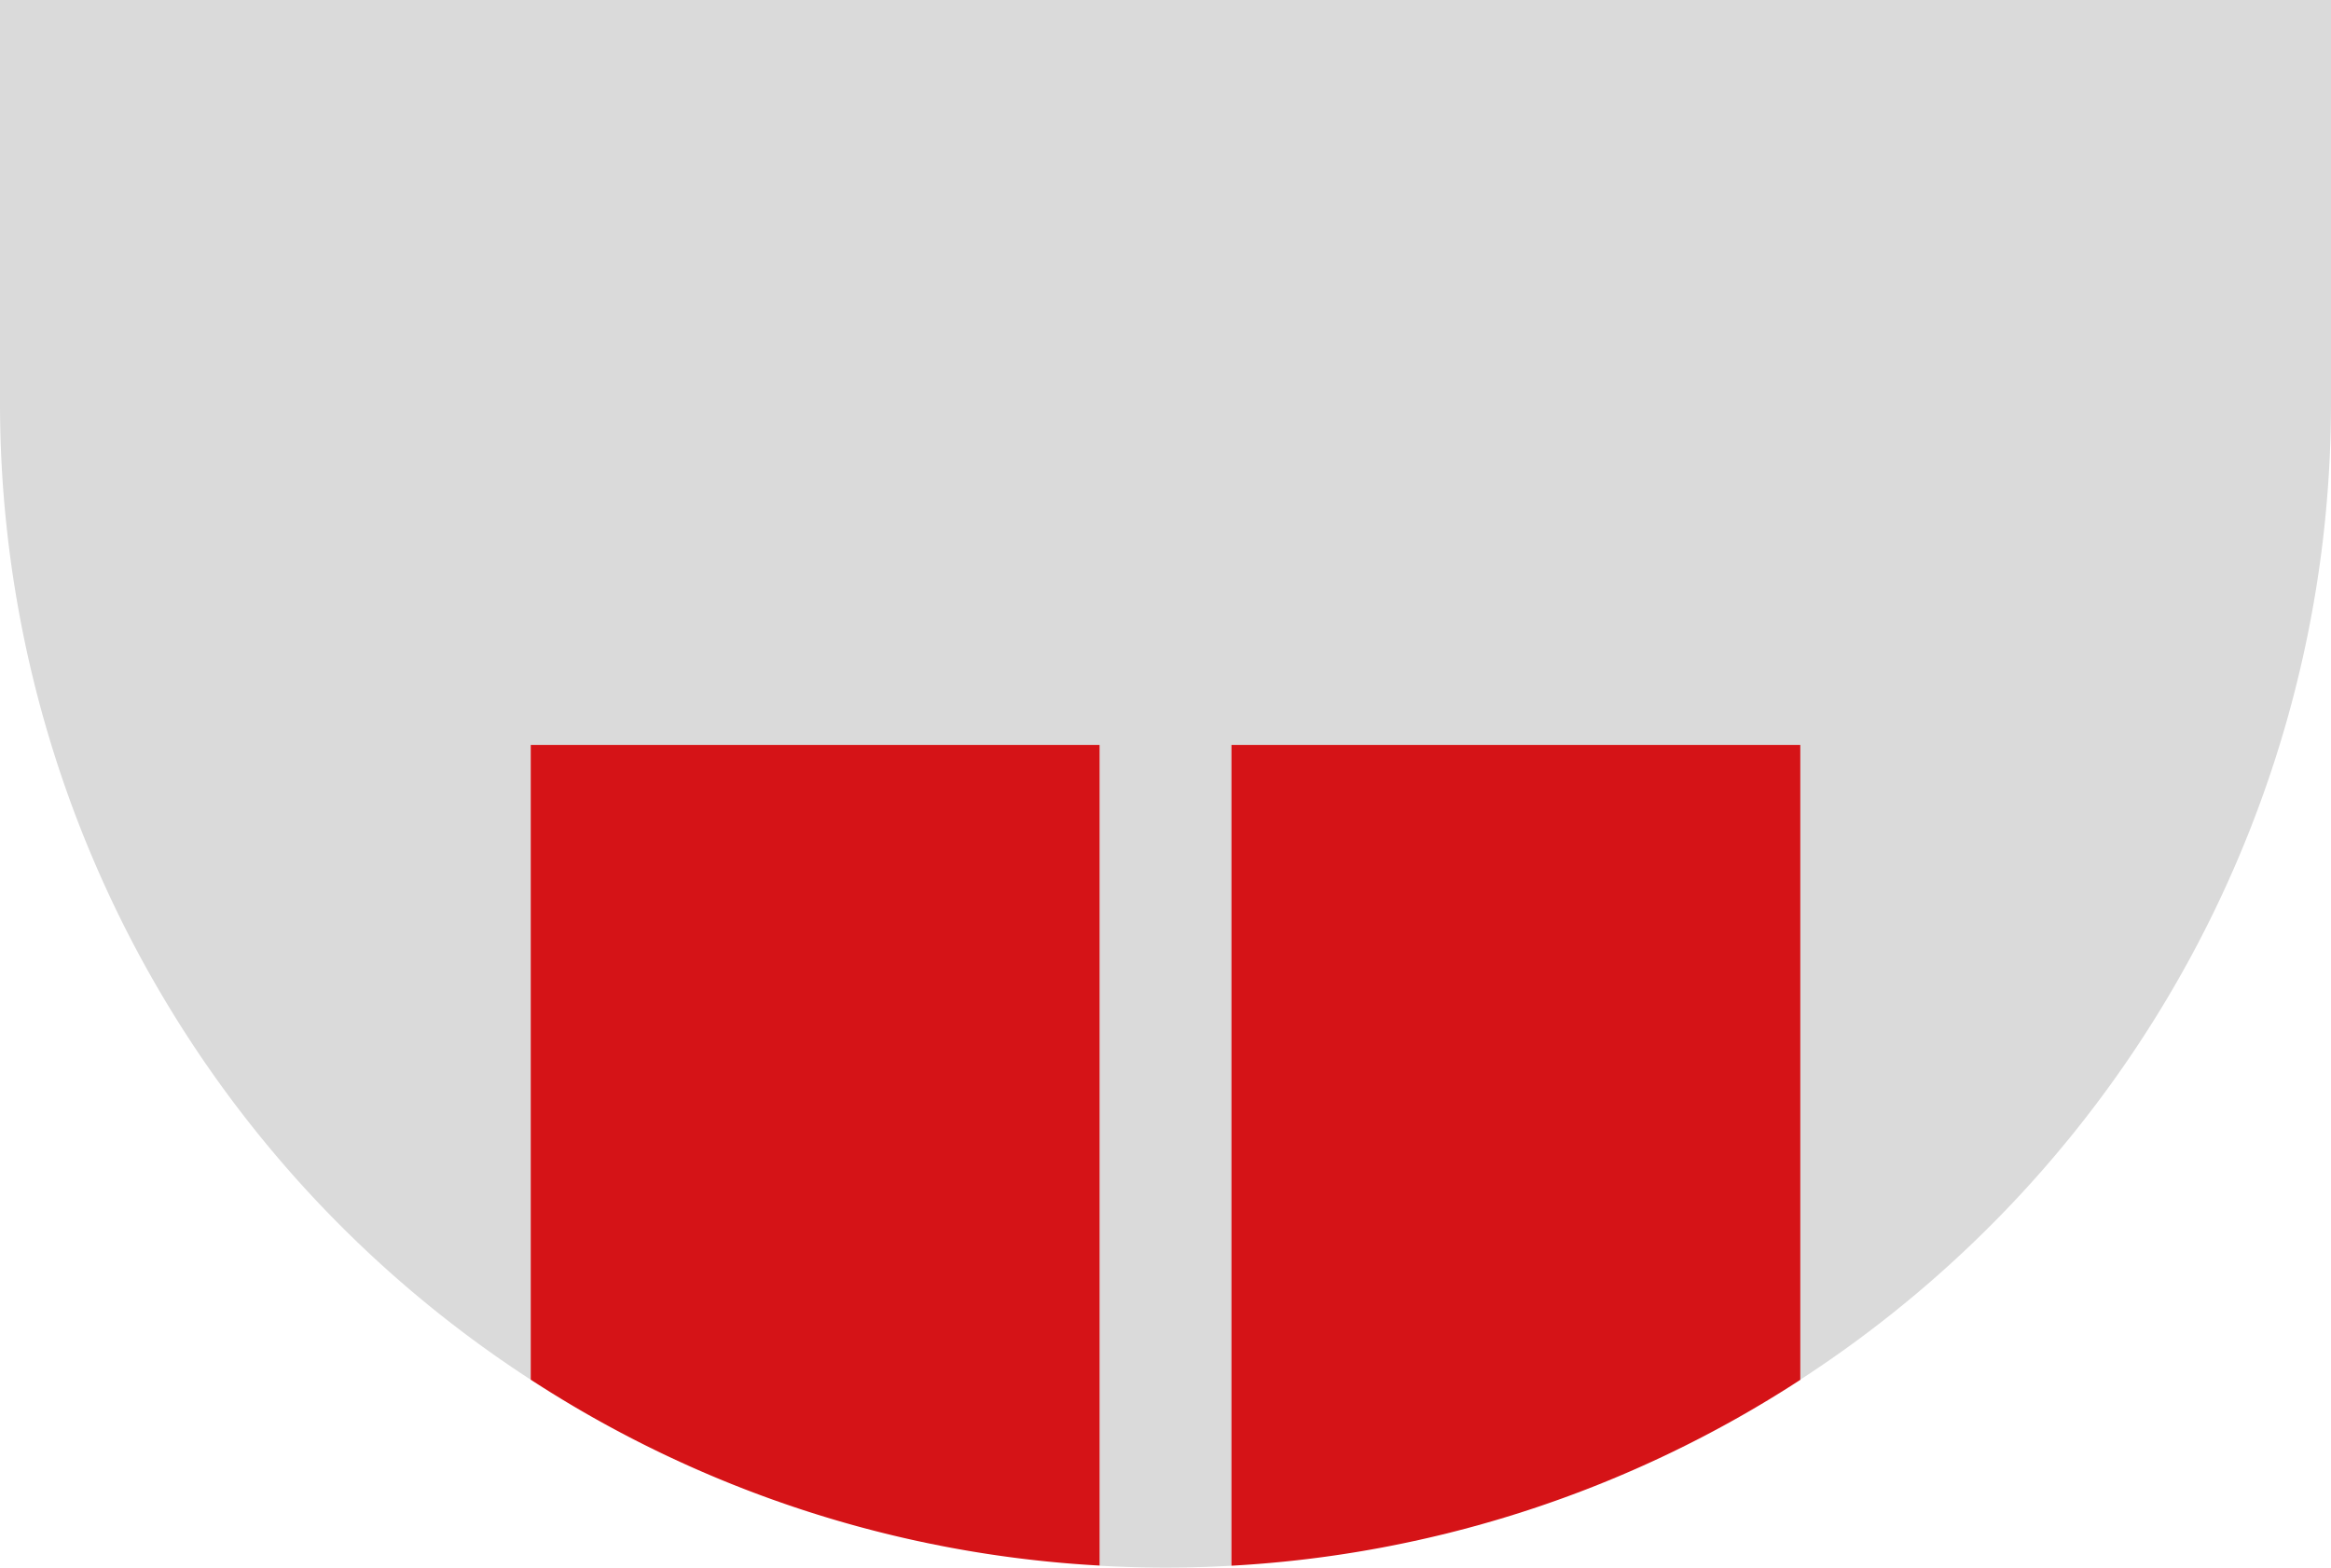 <svg xmlns="http://www.w3.org/2000/svg" xmlns:xlink="http://www.w3.org/1999/xlink" viewBox="0 0 501.49 337.31"><defs><style>.cls-1{fill:none;}.cls-2{clip-path:url(#clip-path);}.cls-3{fill:#dadada;}.cls-4{fill:#d51317;}</style><clipPath id="clip-path" transform="translate(0)"><rect class="cls-1" width="501.49" height="337.31"/></clipPath></defs><title>heckkl_2kl</title><g id="Ebene_2" data-name="Ebene 2"><g id="Ebene_1-2" data-name="Ebene 1"><g id="heckkl_2kl"><g class="cls-2"><g class="cls-2"><path class="cls-3" d="M0,0V86.57A250.52,250.52,0,0,0,114.18,296.88V160.29H236.57V336.91c4.69.26,9.42.41,14.18.41s9.48-.14,14.18-.41V160.29H387.31V296.88A250.52,250.52,0,0,0,501.49,86.57V0Z" transform="translate(0)"/><path class="cls-4" d="M114.18,160.29V296.88a249.33,249.33,0,0,0,122.39,40V160.29Z" transform="translate(0)"/><path class="cls-4" d="M264.93,160.29V336.91a249.33,249.33,0,0,0,122.39-40V160.29Z" transform="translate(0)"/></g></g></g></g></g></svg>